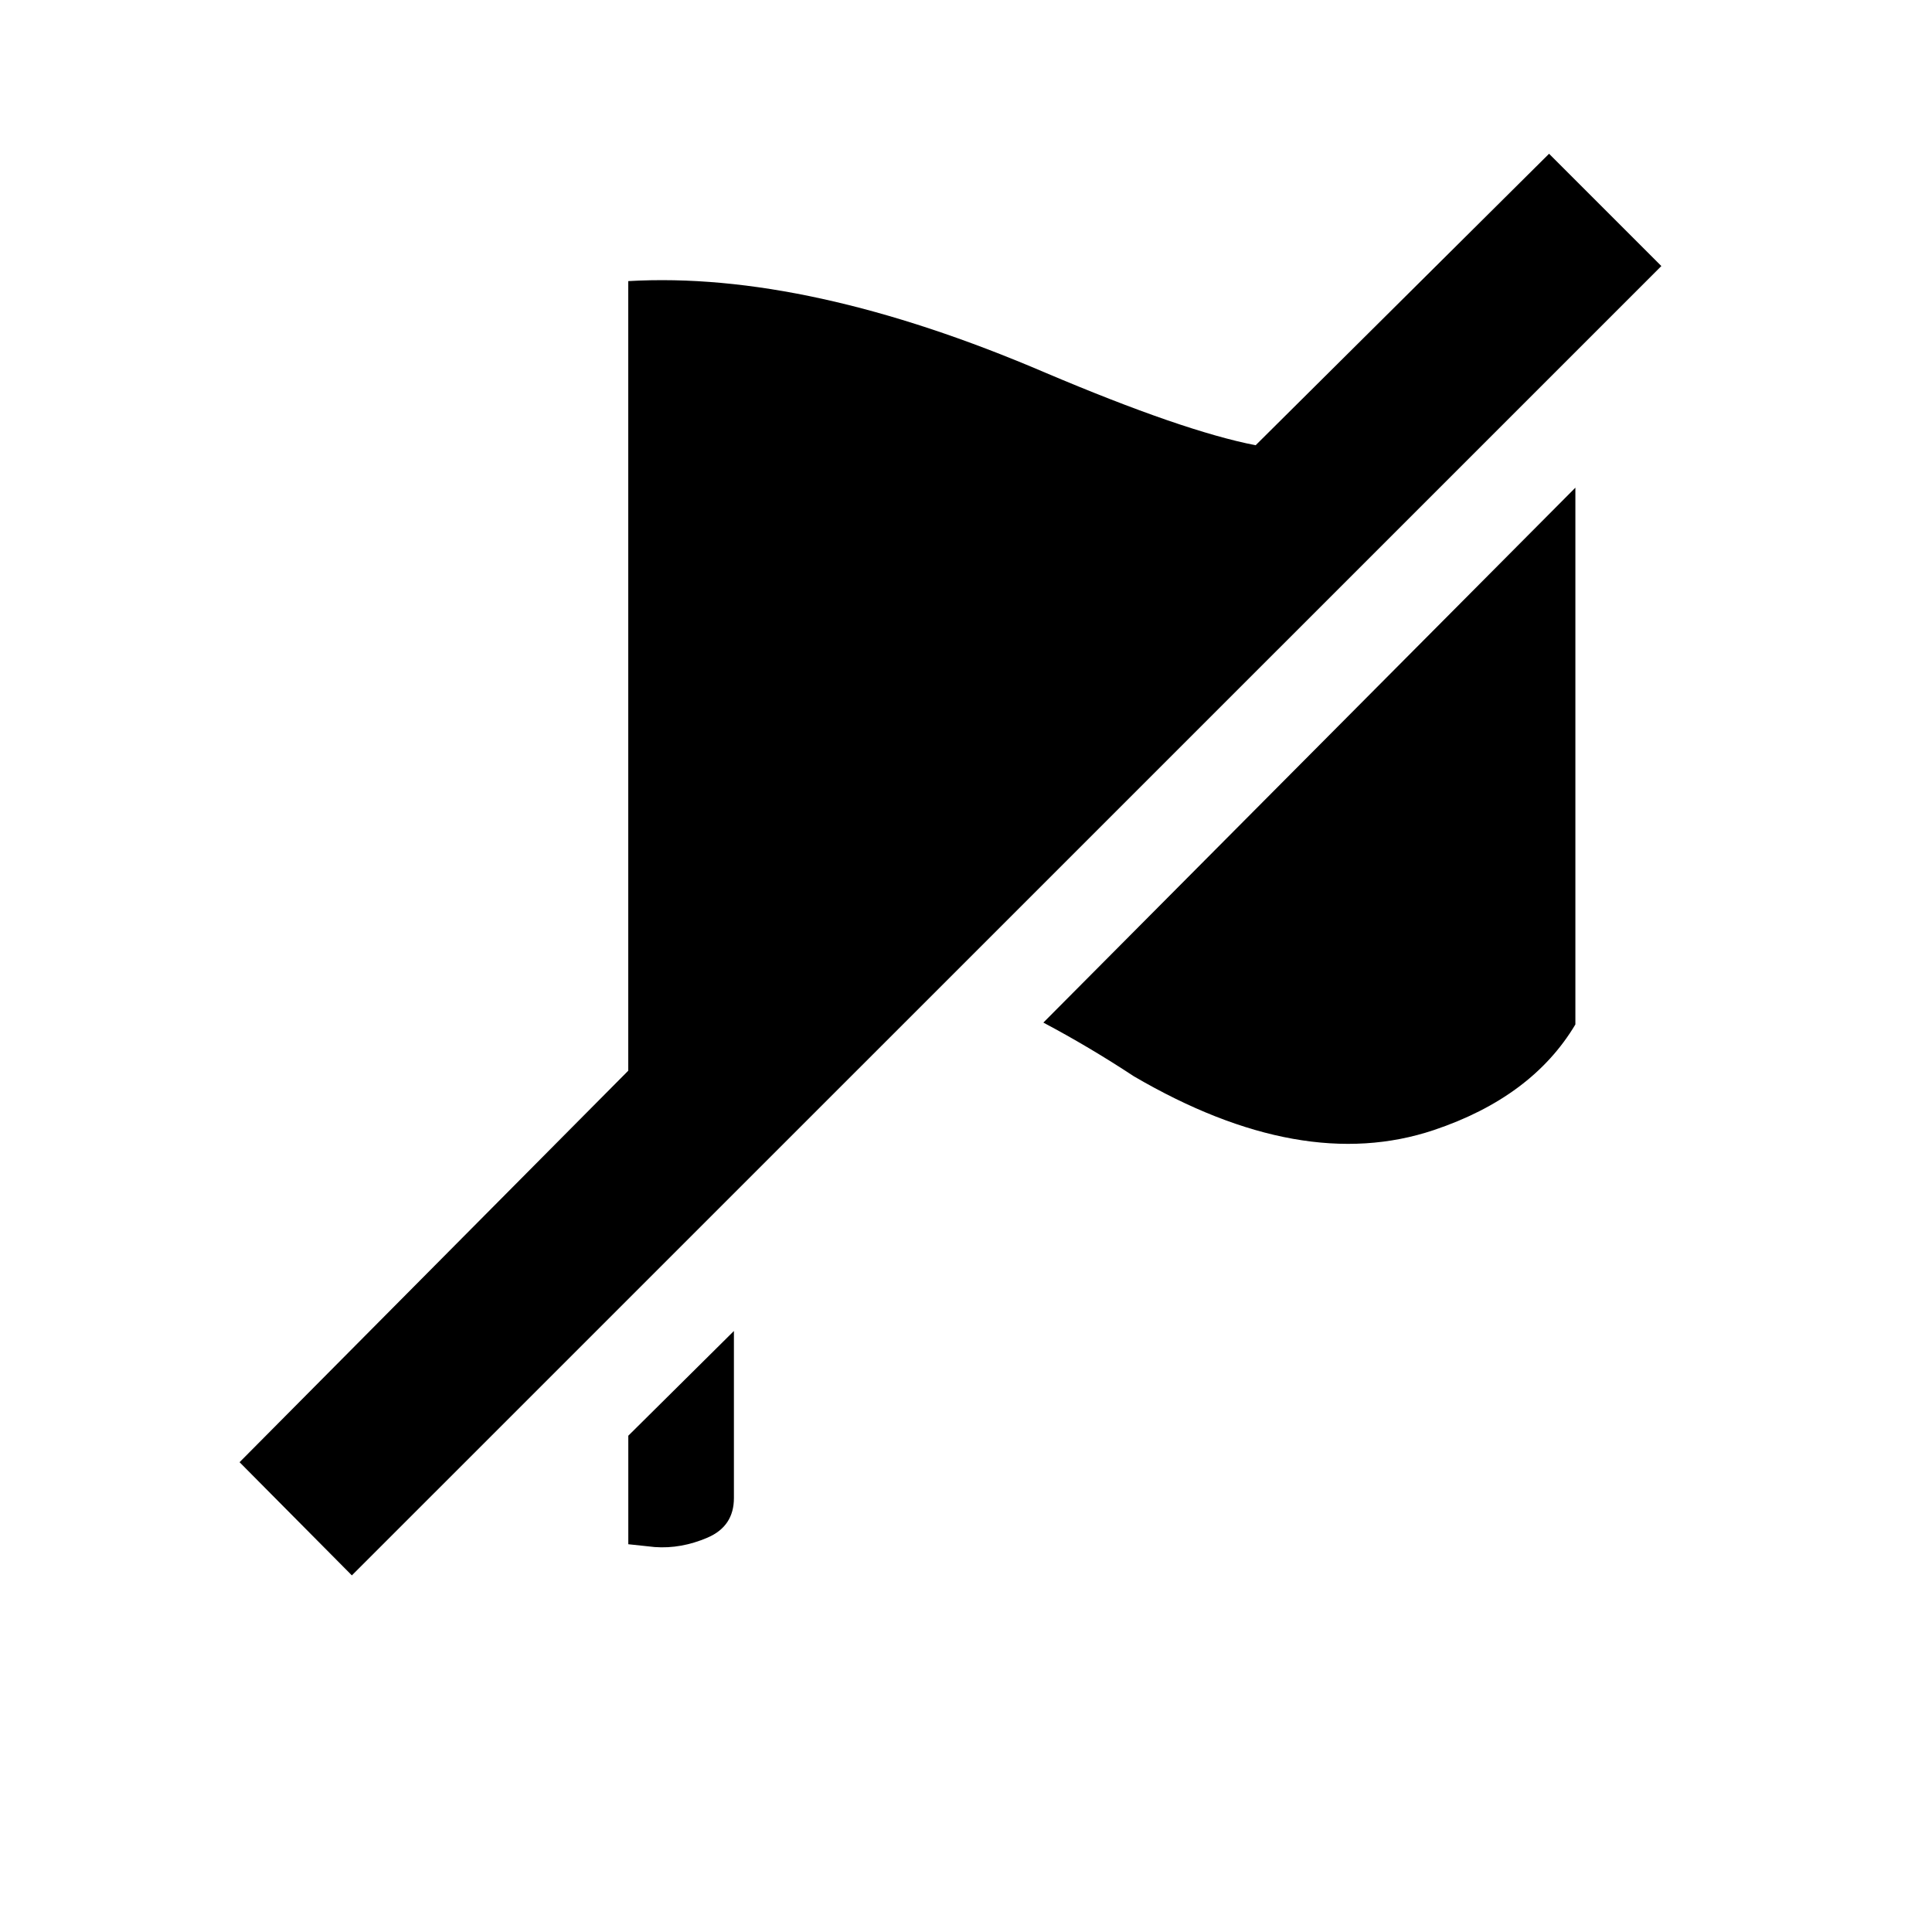 <?xml version="1.0" encoding="utf-8"?>
<!-- Generator: Adobe Illustrator 16.0.4, SVG Export Plug-In . SVG Version: 6.00 Build 0)  -->
<!DOCTYPE svg PUBLIC "-//W3C//DTD SVG 1.1//EN" "http://www.w3.org/Graphics/SVG/1.1/DTD/svg11.dtd">
<svg version="1.1" id="Layer_1" xmlns="http://www.w3.org/2000/svg" xmlns:xlink="http://www.w3.org/1999/xlink" x="0px" y="0px"
	 width="24px" height="24px" viewBox="0 0 24 24" enable-background="new 0 0 24 24" xml:space="preserve">
<g transform="matrix(1 0 0 -1 0 1638)">
	<path d="M12.961,1625.297l6.609,6.645v-6.668c-0.359-0.602-0.945-1.039-1.758-1.312c-1.094-0.367-2.336-0.145-3.727,0.668
		C13.719,1624.871,13.344,1625.094,12.961,1625.297z M9.117,1619.391c0-0.234-0.109-0.398-0.328-0.492s-0.438-0.133-0.656-0.117
		l-0.328,0.035v1.348l1.312,1.301V1619.391z M15.598,1632.469l3.645,3.621l1.395-1.395L4.371,1618.43l-1.395,1.406l4.828,4.863
		v9.809c1.484,0.086,3.211-0.293,5.18-1.137C14.125,1632.887,14.996,1632.586,15.598,1632.469z"/>
</g>
</svg>

